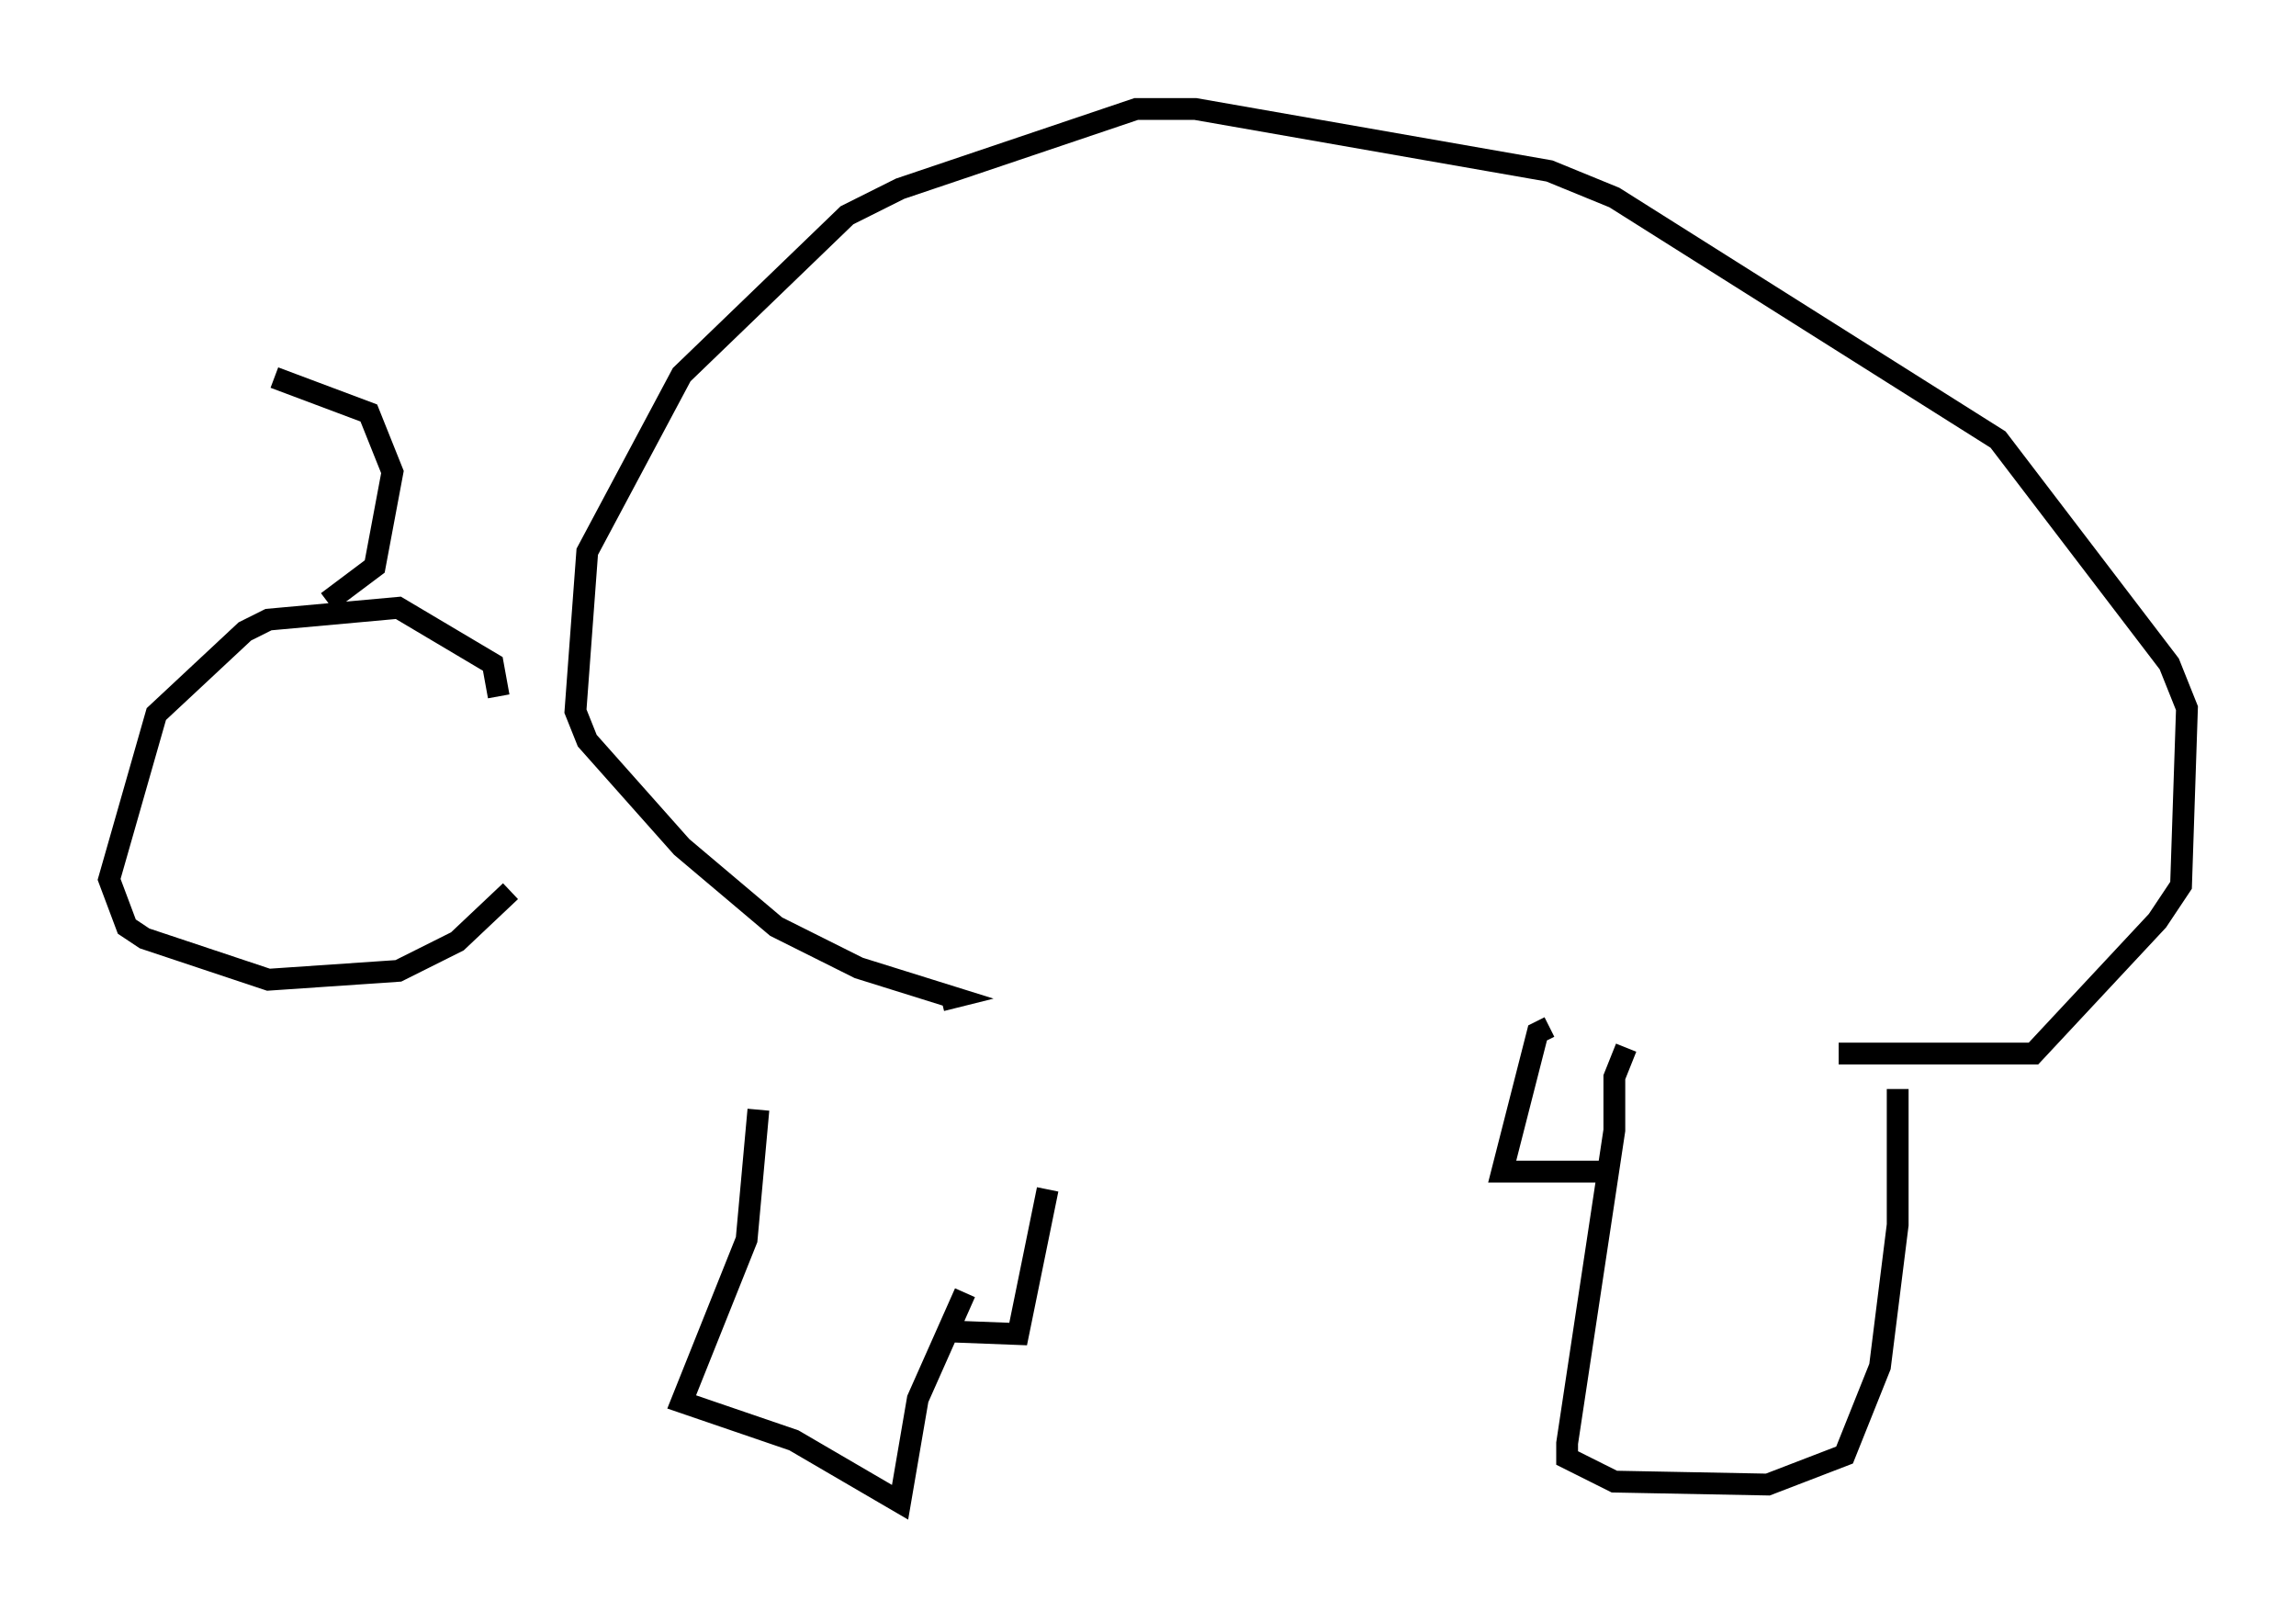 <?xml version="1.0" encoding="utf-8" ?>
<svg baseProfile="full" height="73.869" version="1.1" width="105.263" xmlns="http://www.w3.org/2000/svg" xmlns:ev="http://www.w3.org/2001/xml-events" xmlns:xlink="http://www.w3.org/1999/xlink"><defs /><rect fill="white" height="73.869" width="105.263" x="0" y="0" /><path d="M45.054, 55.473 m-0.812, 3.789 l-2.165, 4.871 -0.812, 4.736 l-4.871, -2.842 -5.142, -1.759 l2.977, -7.442 0.541, -5.954 m8.39, 10.149 l3.518, 0.135 1.353, -6.631 m38.971, -4.601 l0.0, 6.225 -0.812, 6.495 l-1.624, 4.059 -3.518, 1.353 l-7.036, -0.135 -2.165, -1.083 l0.0, -0.677 2.165, -14.344 l0.0, -2.436 0.541, -1.353 m-0.812, 5.683 l-4.871, 0.0 1.624, -6.36 l0.541, -0.271 m13.261, 1.218 l8.931, 0.0 5.683, -6.089 l1.083, -1.624 0.271, -8.119 l-0.812, -2.03 -7.848, -10.284 l-17.591, -11.096 -2.977, -1.218 l-16.238, -2.842 -2.706, 0.0 l-10.825, 3.654 -2.436, 1.218 l-7.578, 7.307 -4.33, 8.119 l-0.541, 7.307 0.541, 1.353 l4.33, 4.871 4.33, 3.654 l3.789, 1.894 4.33, 1.353 l-0.541, 0.135 m-20.297, -13.938 l-0.271, -1.488 -4.33, -2.571 l-5.954, 0.541 -1.083, 0.541 l-4.059, 3.789 -2.165, 7.578 l0.812, 2.165 0.812, 0.541 l5.683, 1.894 5.954, -0.406 l2.706, -1.353 2.436, -2.3 m-8.39, -13.261 l2.165, -1.624 0.812, -4.33 l-1.083, -2.706 -4.33, -1.624 " fill="none" stroke="black" stroke-width="1" /></svg>